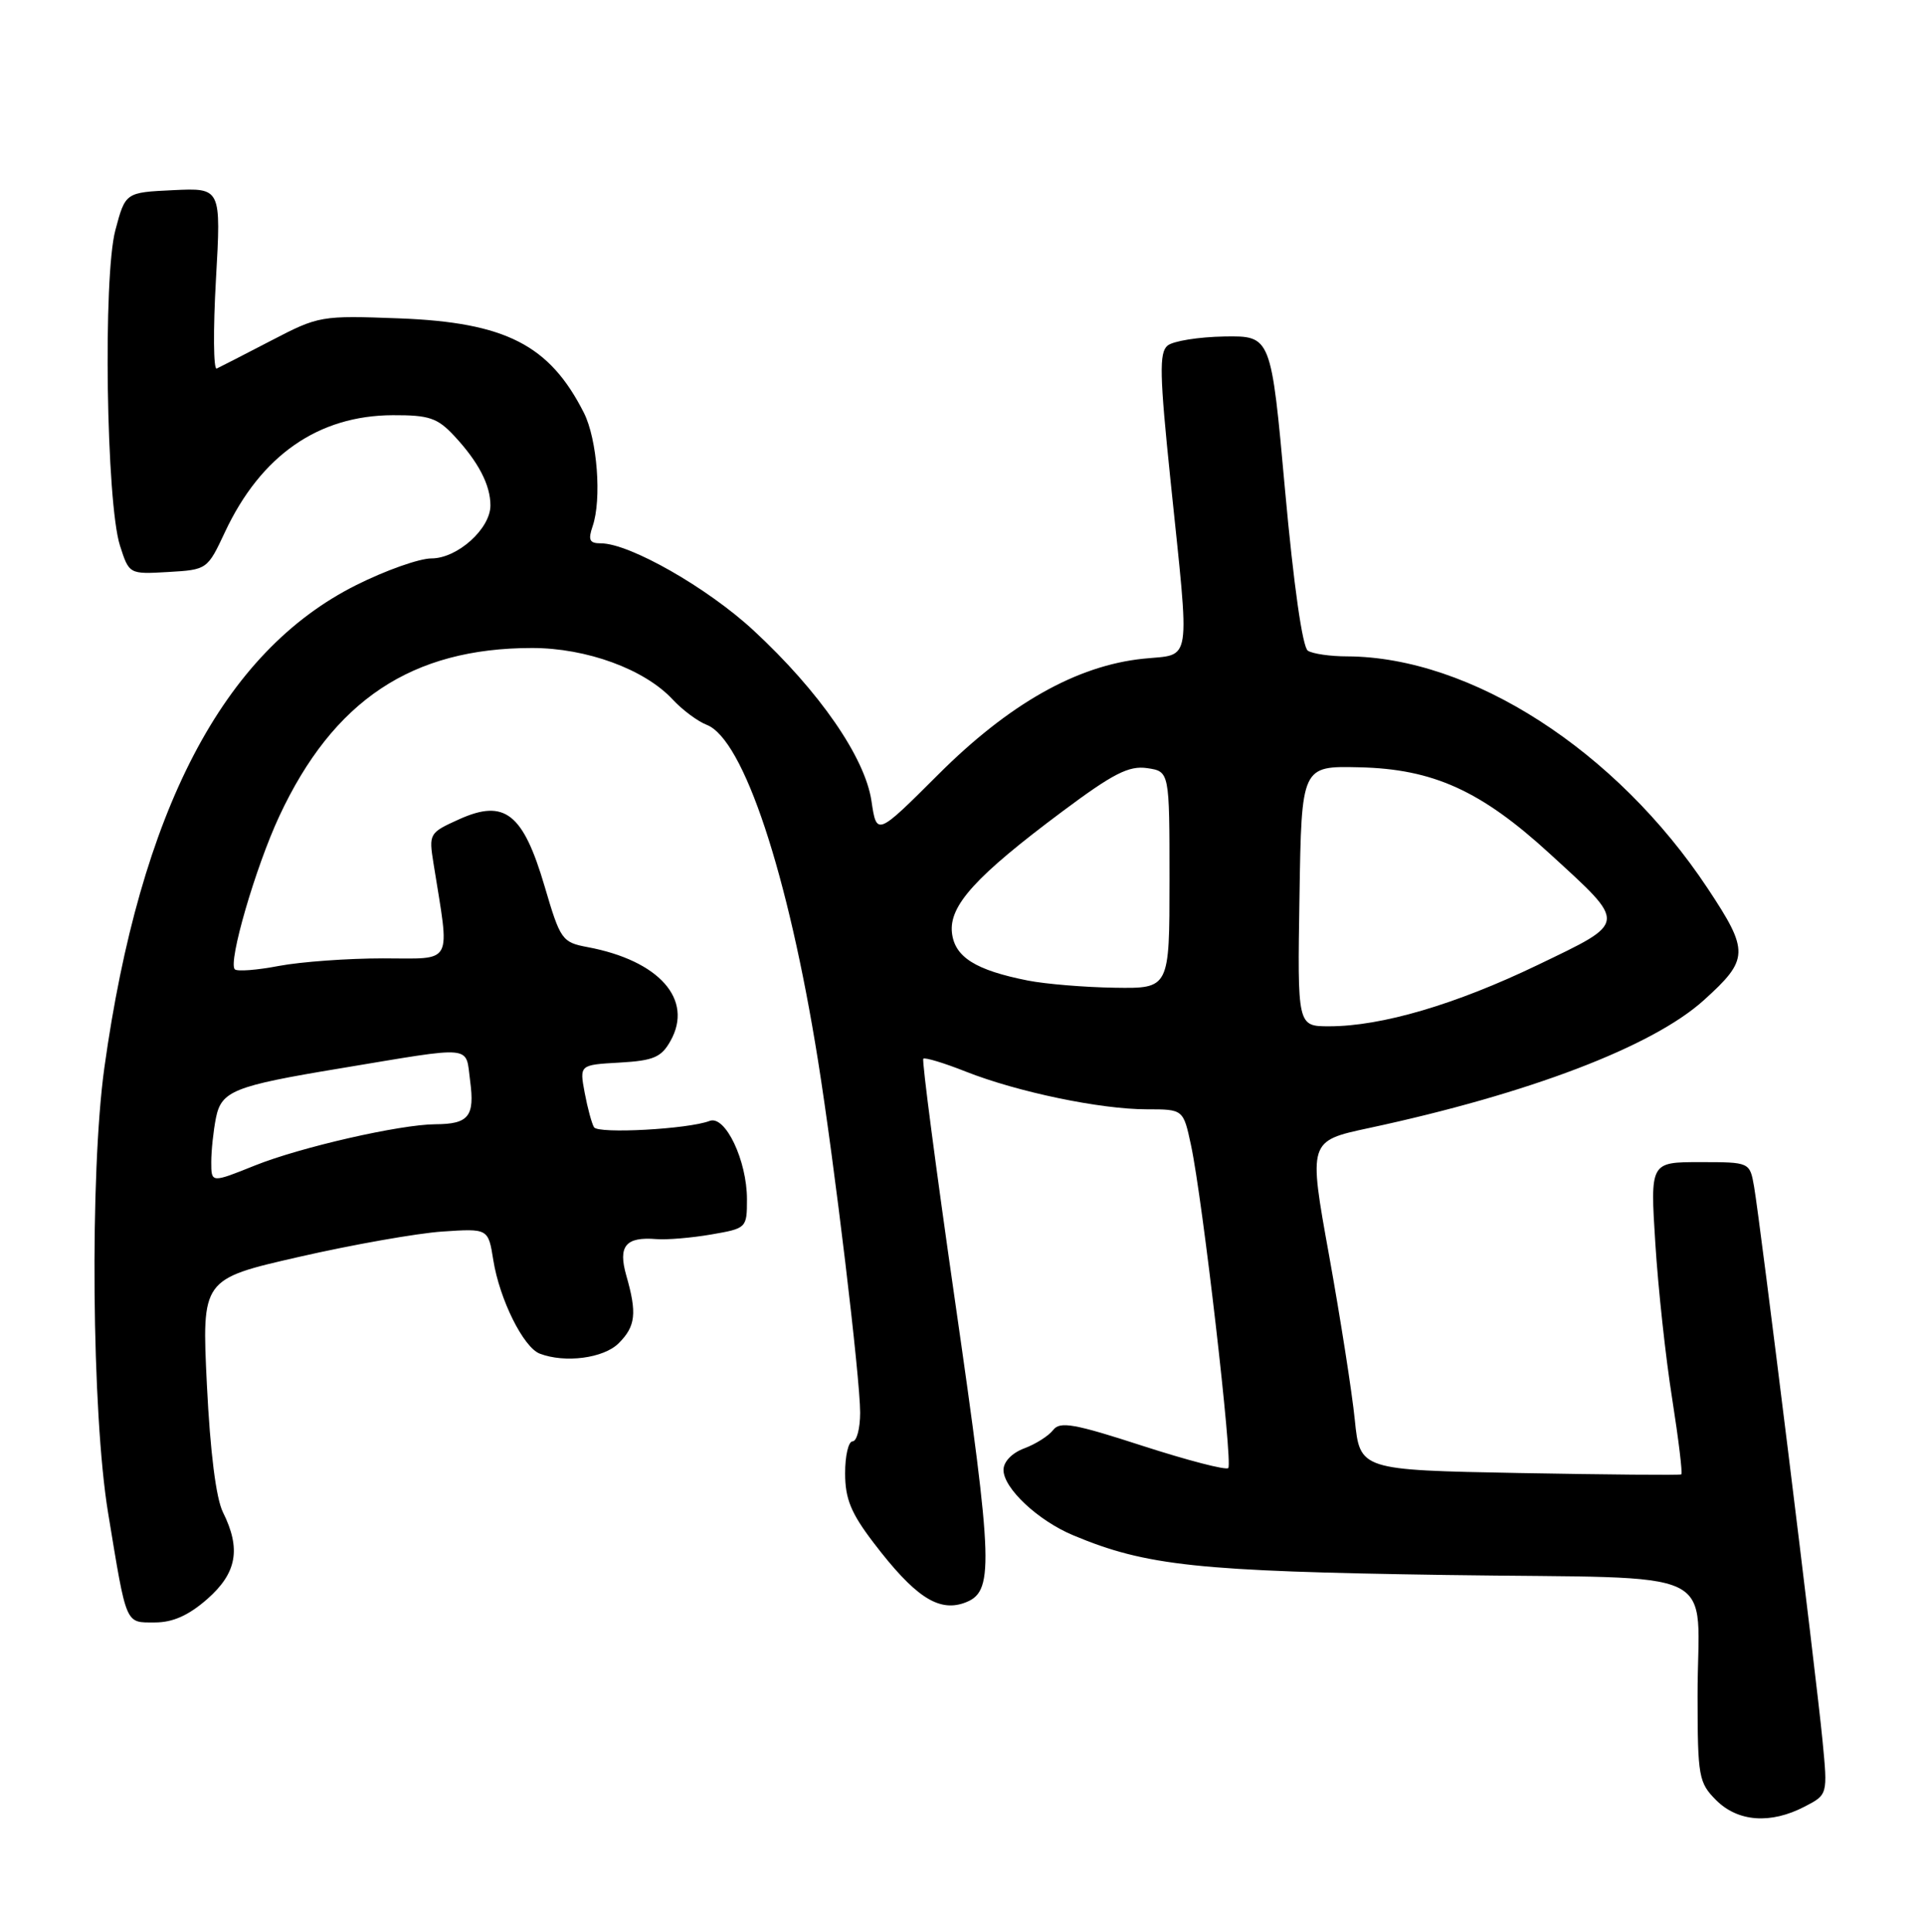 <?xml version="1.0" encoding="UTF-8" standalone="no"?>
<!DOCTYPE svg PUBLIC "-//W3C//DTD SVG 1.1//EN" "http://www.w3.org/Graphics/SVG/1.1/DTD/svg11.dtd" >
<svg xmlns="http://www.w3.org/2000/svg" xmlns:xlink="http://www.w3.org/1999/xlink" version="1.1" viewBox="0 0 255 256">
 <g >
 <path fill="currentColor"
d=" M 239.17 239.41 C 242.24 237.82 242.24 237.82 241.55 230.66 C 240.72 222.02 233.28 161.84 232.48 157.25 C 231.91 154.00 231.91 154.00 225.31 154.00 C 218.71 154.00 218.71 154.00 219.39 164.75 C 219.76 170.66 220.76 179.93 221.62 185.33 C 222.47 190.74 223.02 195.26 222.83 195.38 C 222.65 195.50 212.99 195.41 201.37 195.20 C 180.24 194.80 180.24 194.80 179.56 188.15 C 179.19 184.49 177.65 174.68 176.15 166.35 C 173.41 151.20 173.41 151.20 181.45 149.48 C 202.65 144.93 219.03 138.68 225.81 132.55 C 231.83 127.12 231.86 126.07 226.34 117.74 C 214.21 99.43 194.97 87.05 178.54 86.98 C 176.32 86.98 173.98 86.64 173.34 86.23 C 172.63 85.78 171.46 77.56 170.32 65.00 C 168.47 44.50 168.47 44.50 162.28 44.59 C 158.87 44.65 155.48 45.19 154.74 45.80 C 153.62 46.73 153.69 49.70 155.14 63.71 C 157.72 88.63 158.03 86.61 151.52 87.29 C 142.71 88.20 133.74 93.26 124.35 102.64 C 116.19 110.78 116.19 110.78 115.50 106.14 C 114.64 100.36 108.59 91.61 99.87 83.54 C 93.77 77.89 83.44 72.00 79.63 72.00 C 78.13 72.00 77.92 71.56 78.54 69.75 C 79.77 66.19 79.16 58.22 77.39 54.71 C 72.84 45.71 67.02 42.73 52.93 42.19 C 42.53 41.80 42.25 41.85 35.93 45.14 C 32.39 46.98 29.15 48.64 28.72 48.84 C 28.29 49.03 28.24 43.72 28.62 37.04 C 29.31 24.90 29.31 24.90 22.96 25.20 C 16.62 25.50 16.62 25.50 15.29 30.50 C 13.64 36.68 14.08 66.62 15.90 72.30 C 17.12 76.10 17.12 76.10 22.30 75.80 C 27.45 75.50 27.49 75.47 29.82 70.50 C 34.58 60.35 42.18 55.06 52.06 55.02 C 56.86 55.00 57.98 55.38 60.19 57.75 C 63.40 61.19 65.00 64.26 65.00 66.98 C 65.00 70.07 60.62 74.00 57.18 74.00 C 55.58 74.00 51.09 75.59 47.22 77.53 C 29.56 86.36 18.57 107.42 13.83 141.50 C 11.89 155.48 12.15 187.31 14.33 200.50 C 16.81 215.56 16.57 215.00 20.53 215.00 C 22.91 215.00 24.99 214.07 27.47 211.90 C 31.39 208.45 31.97 205.26 29.55 200.40 C 28.63 198.55 27.86 192.43 27.42 183.50 C 26.74 169.50 26.74 169.50 39.62 166.56 C 46.70 164.94 55.25 163.43 58.61 163.20 C 64.71 162.79 64.71 162.79 65.38 166.98 C 66.21 172.19 69.37 178.55 71.54 179.38 C 74.89 180.66 80.01 179.99 82.00 178.00 C 84.25 175.75 84.44 174.03 83.01 169.04 C 81.89 165.11 82.91 163.87 87.00 164.20 C 88.38 164.31 91.64 164.04 94.25 163.59 C 98.95 162.78 99.00 162.74 99.00 158.92 C 99.00 153.78 96.12 147.74 94.05 148.54 C 91.24 149.63 79.29 150.28 78.73 149.38 C 78.43 148.89 77.87 146.83 77.49 144.80 C 76.80 141.11 76.80 141.11 82.12 140.81 C 86.63 140.55 87.65 140.11 88.87 137.93 C 91.94 132.45 87.37 127.29 77.88 125.51 C 74.49 124.87 74.27 124.56 72.18 117.45 C 69.33 107.77 66.89 105.85 60.87 108.56 C 56.88 110.36 56.82 110.46 57.46 114.45 C 59.64 128.10 60.23 127.00 50.77 127.00 C 46.10 127.00 39.89 127.45 36.97 128.00 C 34.06 128.56 31.43 128.76 31.12 128.45 C 30.20 127.53 33.86 114.93 37.02 108.15 C 44.19 92.79 54.58 85.88 70.51 85.87 C 77.75 85.87 85.42 88.68 89.15 92.69 C 90.44 94.08 92.47 95.59 93.66 96.05 C 98.54 97.93 104.45 115.73 108.41 140.50 C 110.61 154.26 114.00 182.57 114.00 187.19 C 114.00 189.29 113.55 191.00 113.00 191.00 C 112.45 191.00 112.00 192.91 112.01 195.25 C 112.01 198.61 112.79 200.52 115.76 204.41 C 121.18 211.52 124.32 213.62 127.75 212.43 C 131.79 211.01 131.70 207.92 126.53 172.08 C 124.04 154.81 122.17 140.50 122.37 140.30 C 122.57 140.09 125.12 140.86 128.02 142.01 C 134.89 144.72 145.86 147.00 151.98 147.00 C 156.83 147.00 156.83 147.00 157.85 151.75 C 159.39 158.93 163.42 193.91 162.79 194.54 C 162.49 194.85 157.38 193.52 151.44 191.60 C 142.35 188.65 140.48 188.32 139.58 189.50 C 138.98 190.28 137.26 191.37 135.75 191.93 C 134.12 192.54 133.00 193.70 133.00 194.79 C 133.00 197.22 137.58 201.51 142.26 203.46 C 151.92 207.50 158.71 208.22 191.66 208.71 C 229.18 209.26 224.97 207.23 224.99 224.80 C 225.00 235.45 225.14 236.23 227.45 238.55 C 230.34 241.43 234.66 241.75 239.17 239.41 Z  M 28.00 154.01 C 28.00 152.49 28.28 149.85 28.62 148.14 C 29.34 144.57 30.98 143.91 45.00 141.59 C 63.15 138.58 61.66 138.44 62.31 143.24 C 62.94 147.94 62.12 148.96 57.71 148.98 C 53.01 149.01 39.82 152.02 33.75 154.46 C 28.00 156.77 28.00 156.77 28.00 154.01 Z  M 172.23 118.75 C 172.50 101.50 172.50 101.50 180.16 101.68 C 189.95 101.90 196.29 104.78 205.39 113.12 C 215.72 122.58 215.77 122.11 203.77 127.89 C 192.89 133.12 183.10 136.00 176.16 136.00 C 171.95 136.00 171.95 136.00 172.23 118.75 Z  M 136.24 129.94 C 129.31 128.57 126.54 126.84 126.17 123.62 C 125.76 120.02 129.32 116.10 140.79 107.54 C 147.55 102.49 149.62 101.44 152.04 101.79 C 155.00 102.23 155.00 102.23 155.00 116.61 C 155.00 131.00 155.00 131.00 147.75 130.89 C 143.76 130.83 138.58 130.40 136.24 129.94 Z "/>
</g>
</svg>